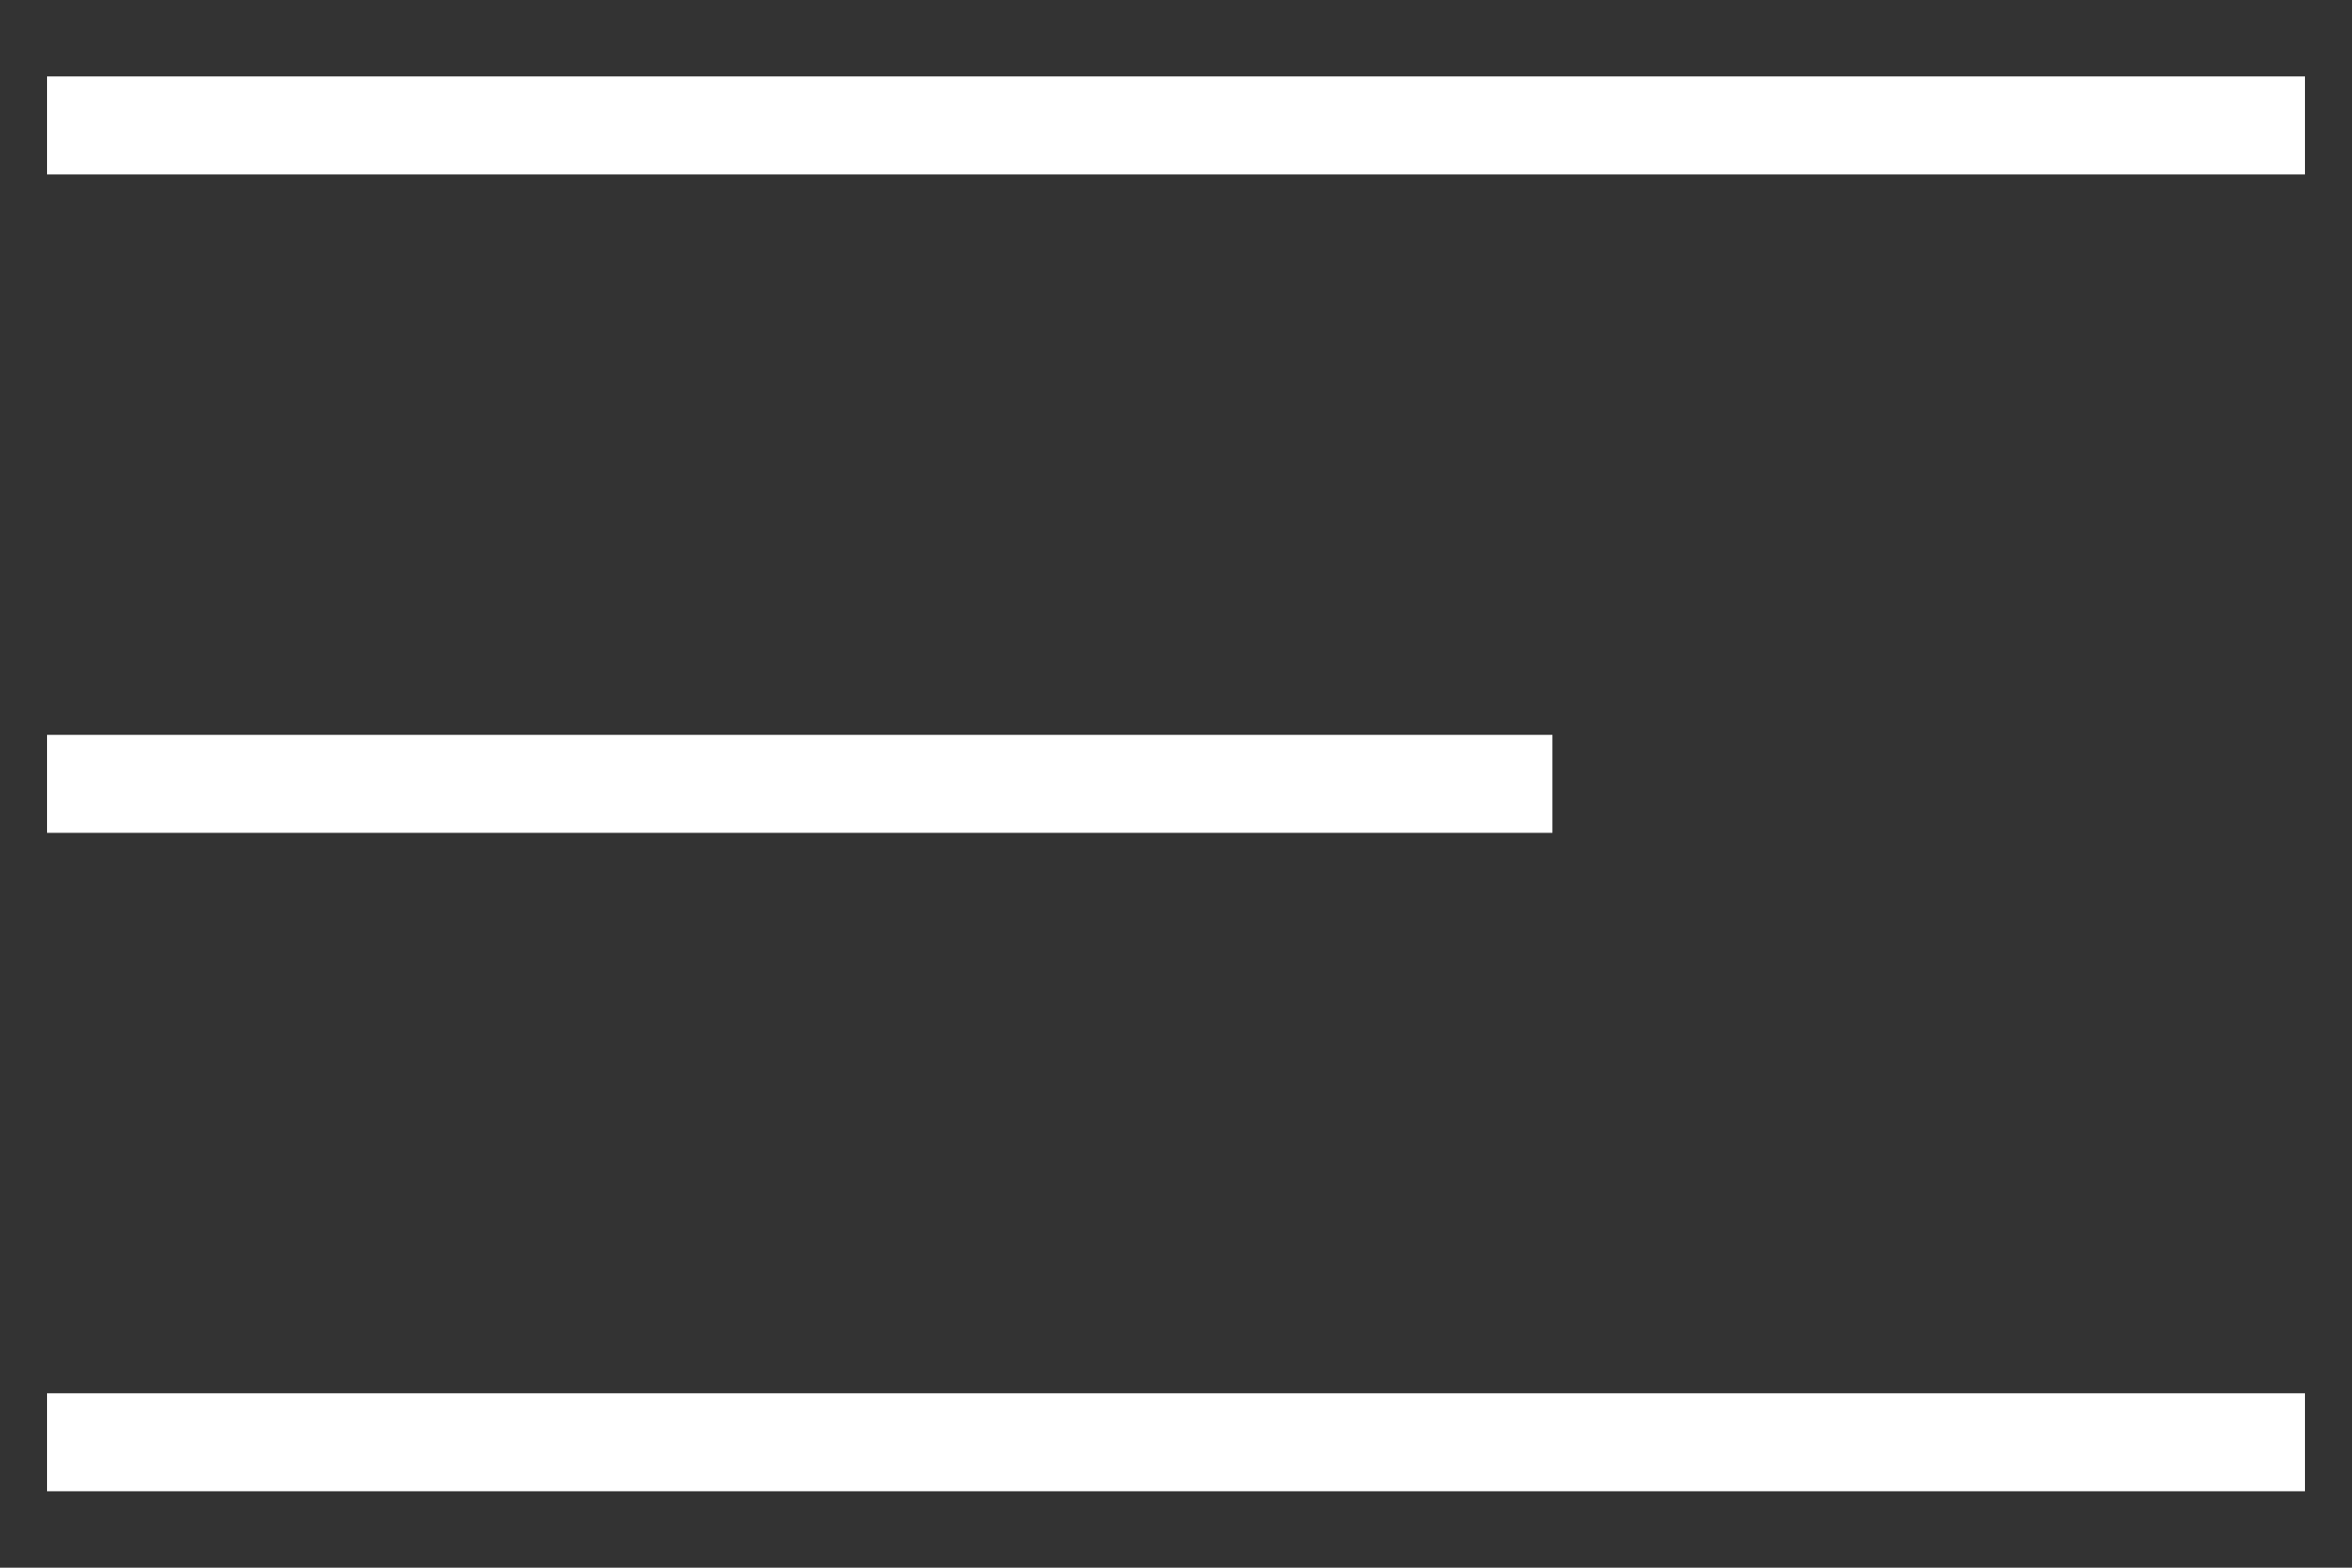 <svg width="24" height="16" viewBox="0 0 24 16" fill="none" xmlns="http://www.w3.org/2000/svg">
<rect x="0" y="0" width="24" height="16" fill="#333333" stroke="none"/>
<path d="M0.48 1.28H23.52H0.48ZM0.48 14.72H23.52H0.48ZM0.48 8H15.841H0.48Z" fill="white"/>
<path d="M0.48 1.28H23.52M0.48 14.72H23.52M0.48 8H15.841" stroke="white"/>
</svg>
